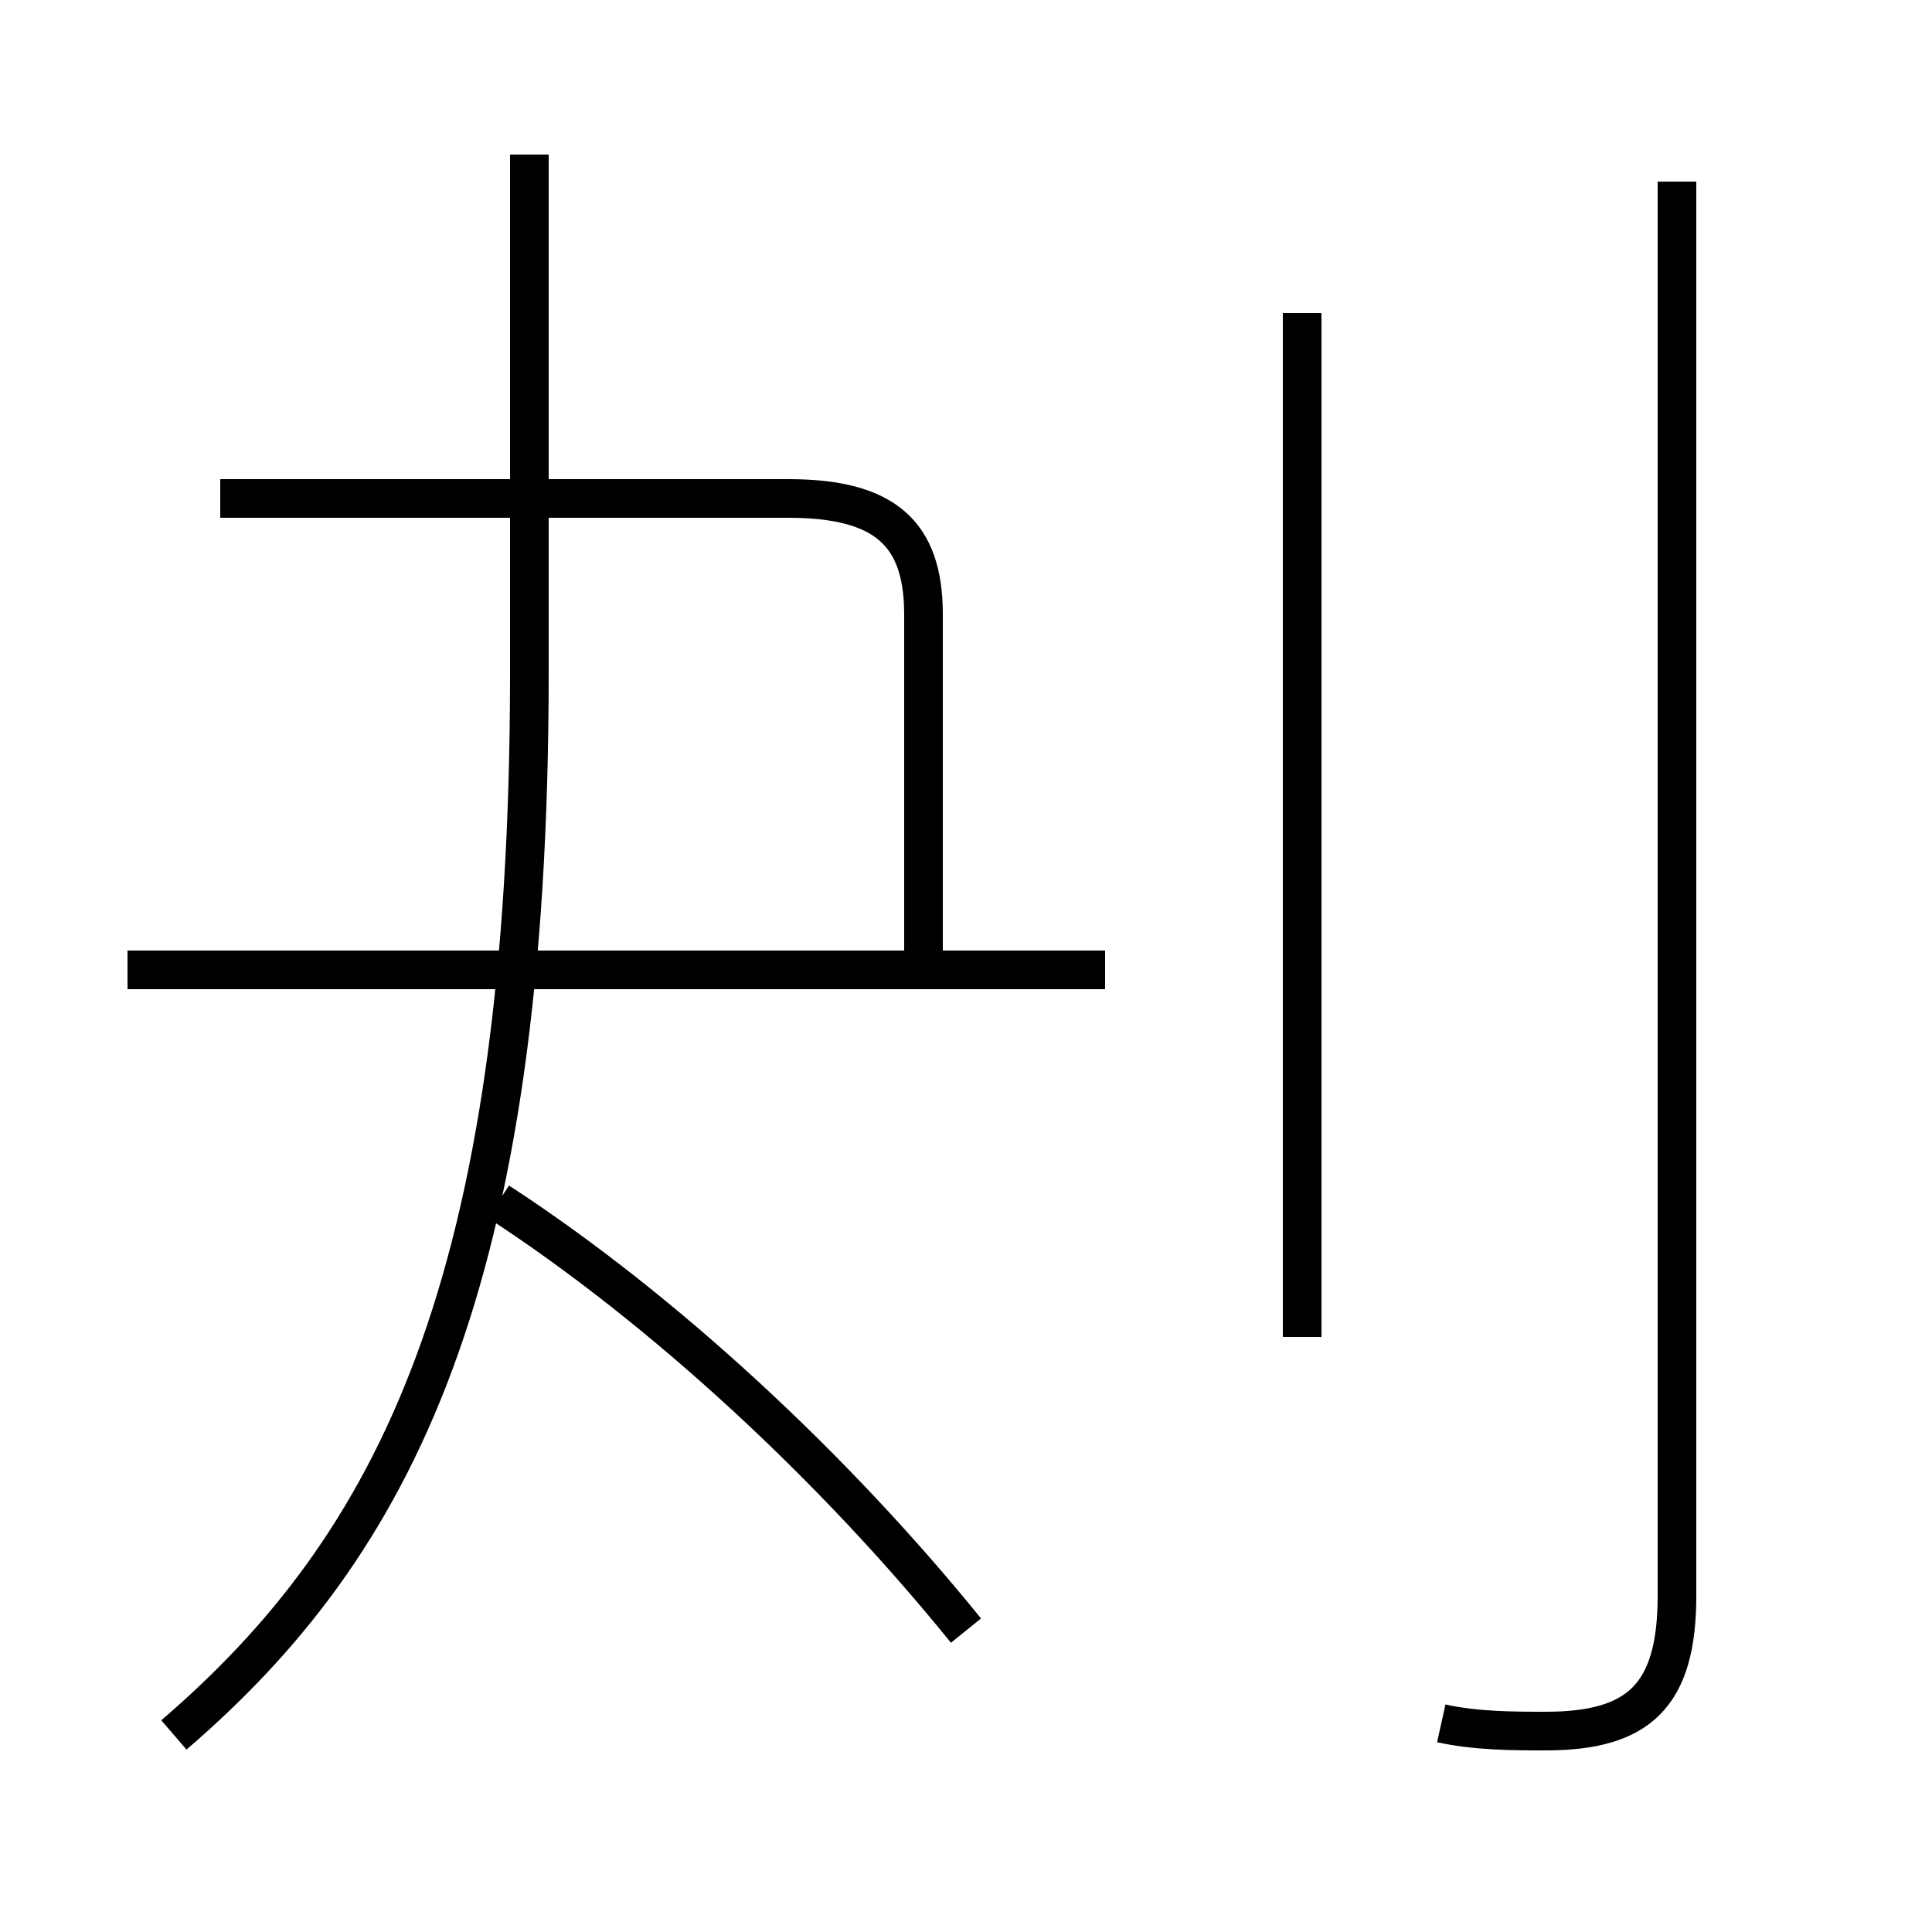<?xml version='1.0' encoding='utf8'?>
<svg viewBox="0.0 -6.0 50.0 50.0" version="1.1" xmlns="http://www.w3.org/2000/svg">
<rect x="0.0" y="-6.0" width="50.0" height="50.0" fill="#808080" stroke="none"/>
<rect x="-1000" y="-1000" width="2000" height="2000" stroke="white" fill="white"/>
<g style="fill:white;stroke:#000000;  stroke-width:1">
<path d="M 37.3 0.6 C 38.2 0.8 39.2 0.8 40.0 0.8 C 42.4 0.8 43.4 -0.1 43.4 -2.7 L 43.4 -39.3 M 4.5 0.9 C 10.2 -4.0 13.7 -10.7 13.7 -26.6 L 13.7 -40.0 M 25.0 -1.8 C 21.6 -6.0 17.2 -10.1 12.9 -12.9 M 28.6 -18.9 L 3.3 -18.9 M 23.9 -19.1 L 23.9 -28.1 C 23.9 -30.2 22.9 -31.1 20.4 -31.1 L 5.7 -31.1 M 33.7 -9.4 L 33.7 -35.9" transform="translate(0.0 38.0)" />
</g>
</svg>